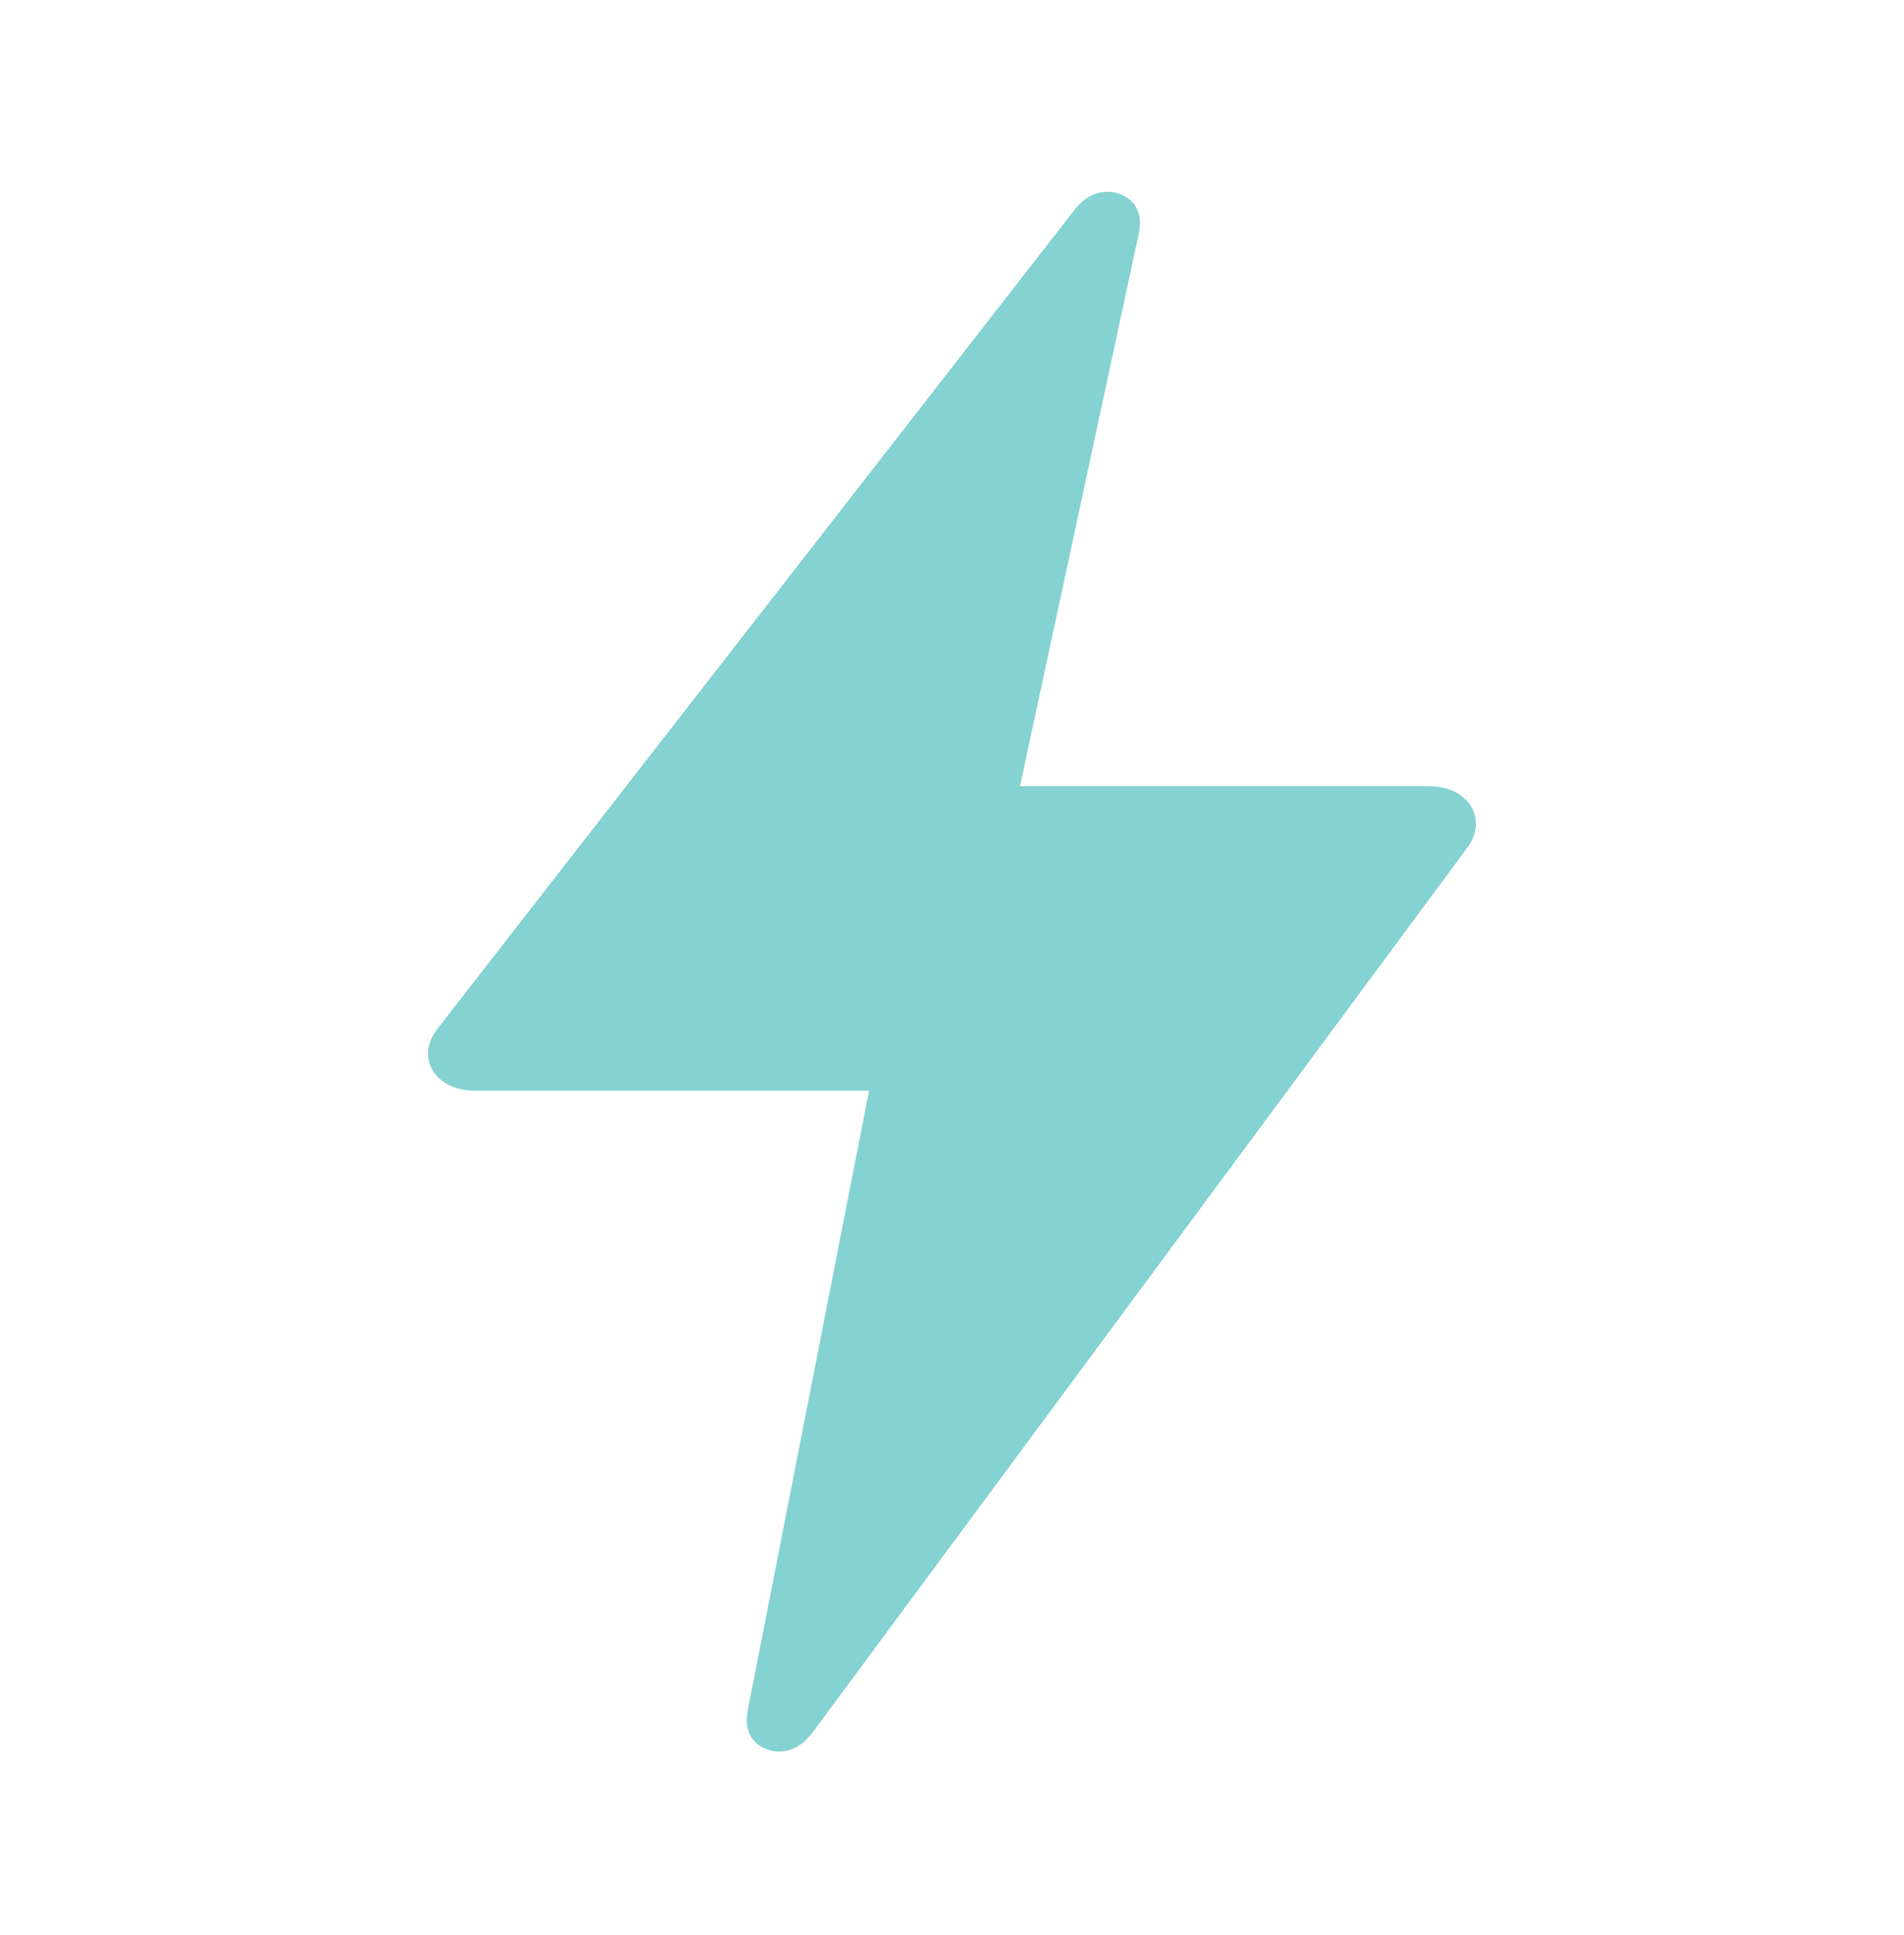 <svg width="62" height="63" viewBox="0 0 62 63" fill="none" xmlns="http://www.w3.org/2000/svg">
<path d="M47.897 26.242C47.639 25.83 47.137 25.593 46.518 25.593H33.214L37.076 7.629C37.138 7.337 37.184 6.909 36.862 6.57C36.664 6.362 36.374 6.244 36.067 6.244C35.446 6.244 35.092 6.696 34.961 6.867L14.248 33.487C13.898 33.938 13.842 34.435 14.093 34.85C14.345 35.266 14.847 35.505 15.47 35.505H28.3L24.355 55.647C24.299 55.938 24.26 56.364 24.581 56.696C24.778 56.901 25.064 57.017 25.368 57.017C26.002 57.017 26.362 56.531 26.48 56.372L47.773 27.605C48.109 27.151 48.154 26.654 47.897 26.242Z" fill="#84D2D2"/>
</svg>
